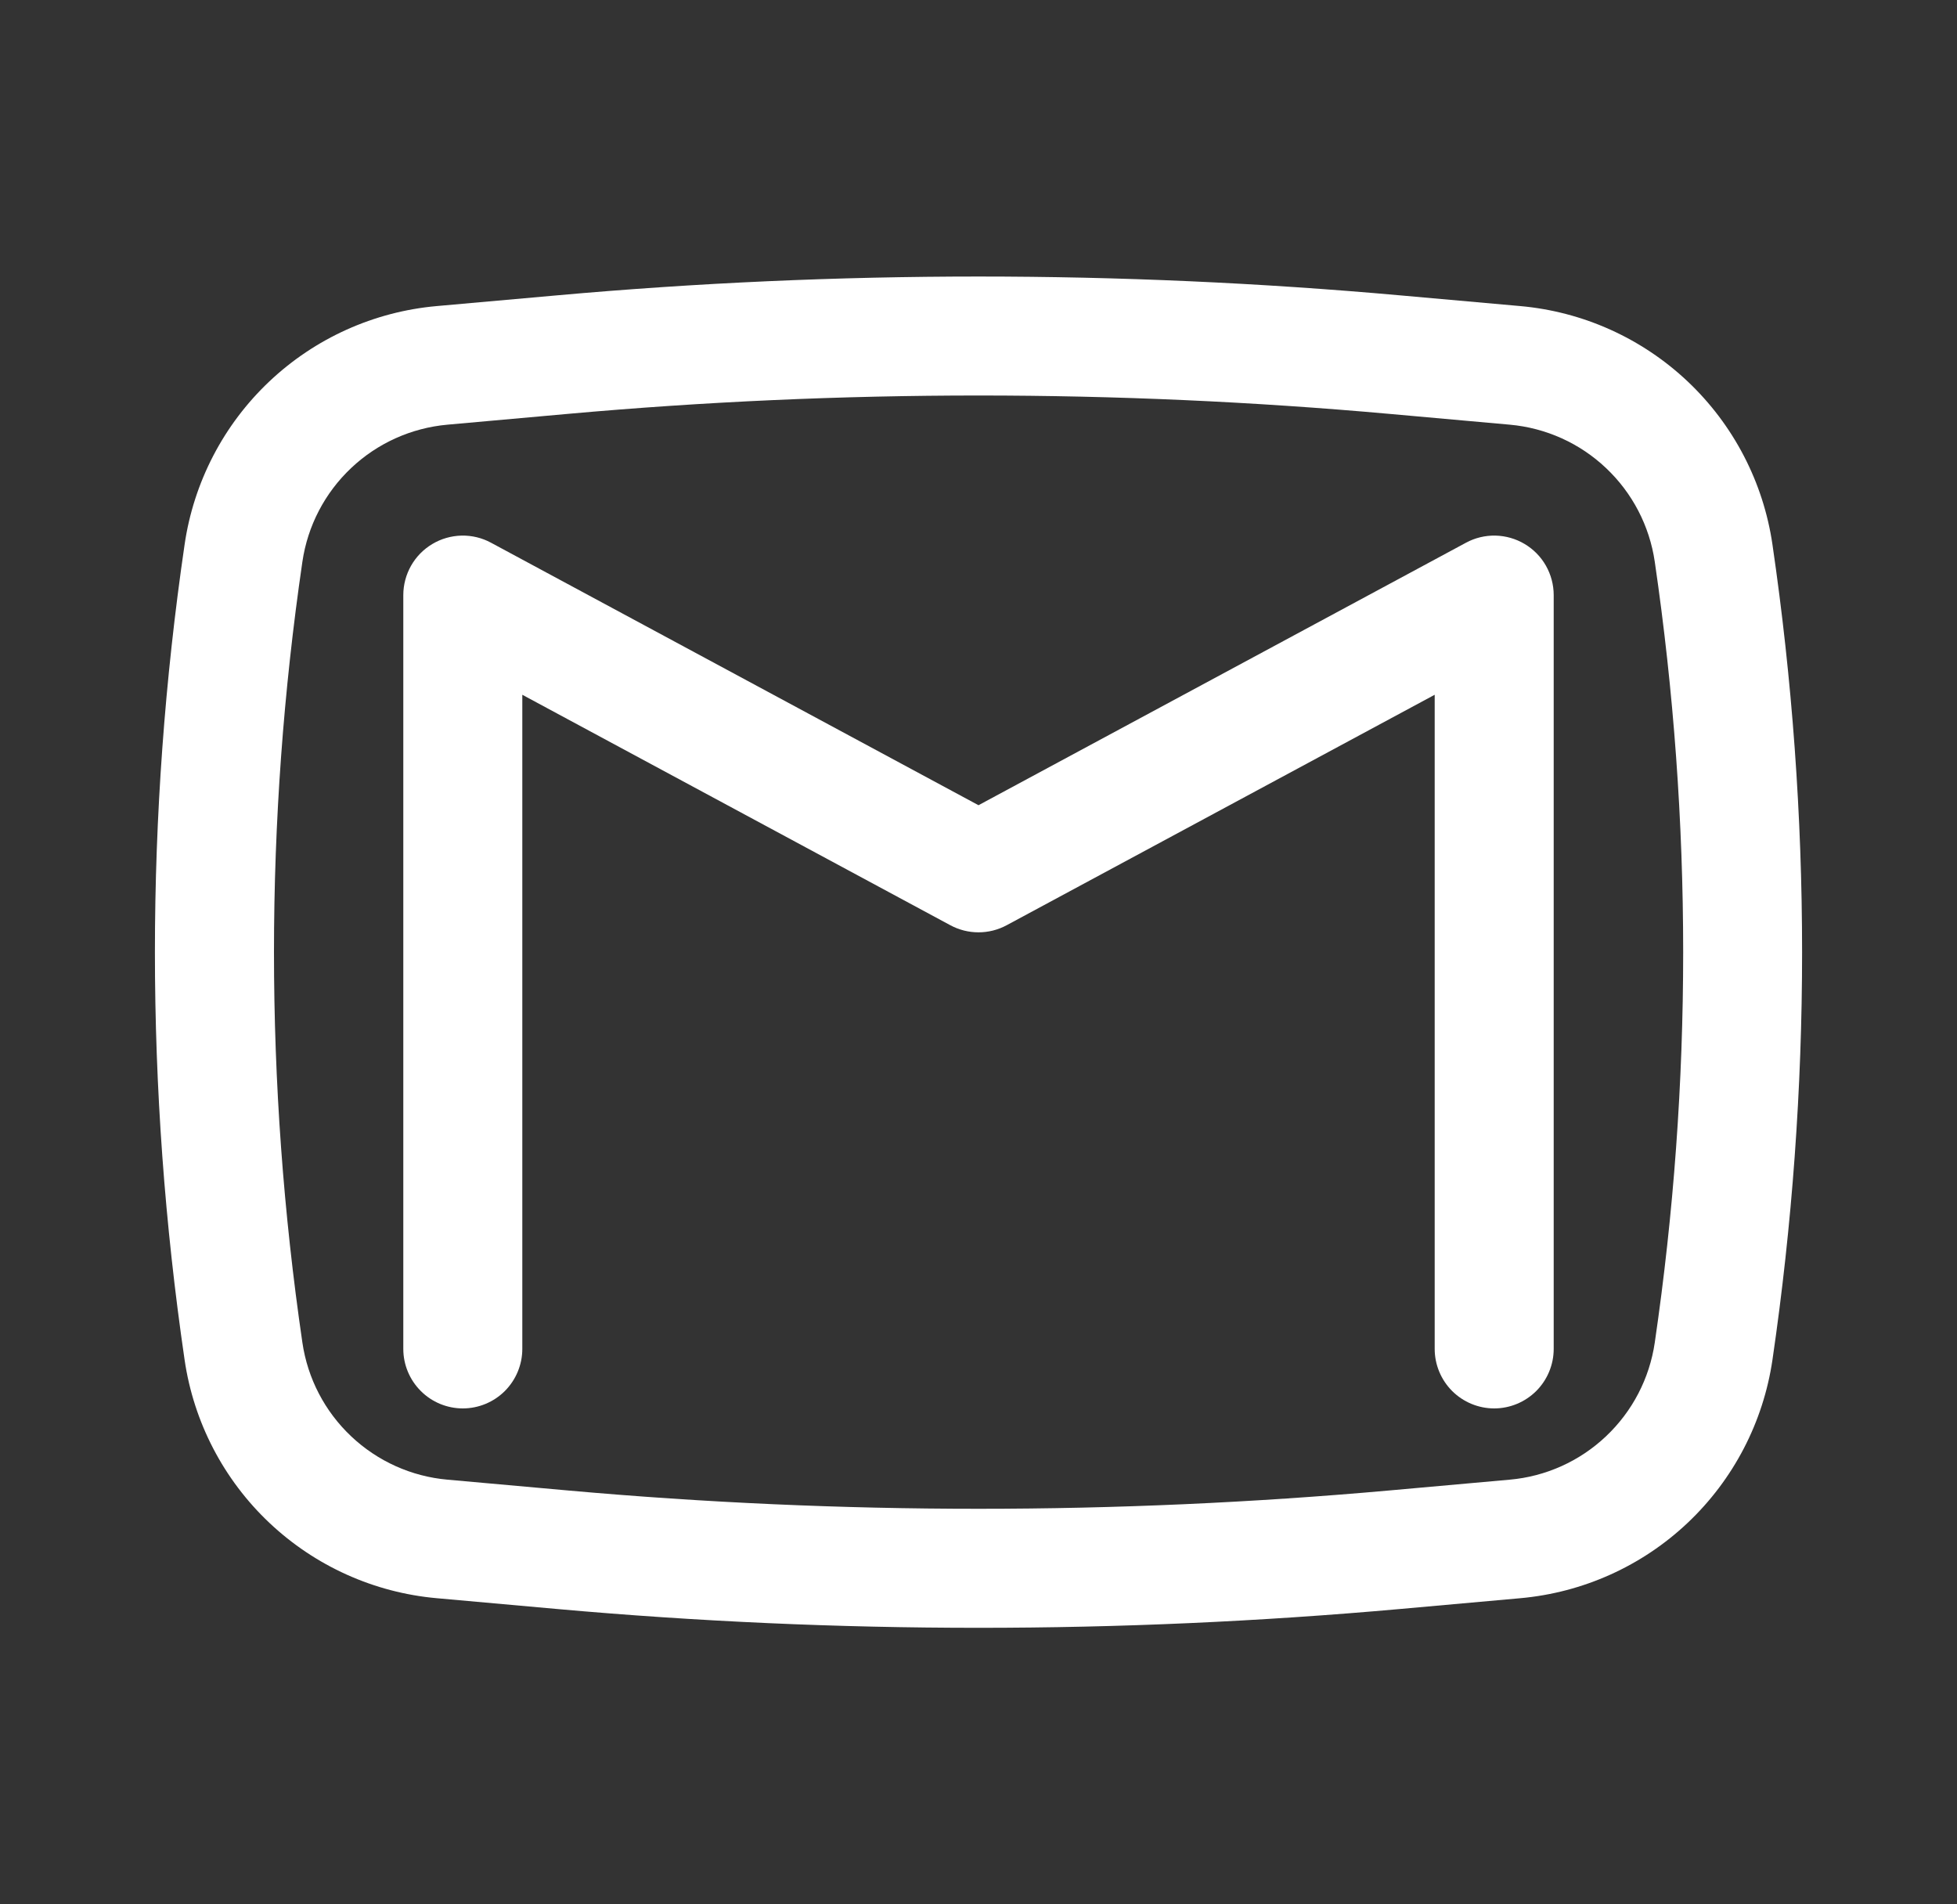 <svg width="37" height="36" viewBox="0 0 37 36" fill="none" xmlns="http://www.w3.org/2000/svg">
<rect x="0" y="0" width="37" height="36" fill="#333333" stroke="none"/>
<path d="M9.284 10.26C9.113 10.167 8.92 10.121 8.726 10.125C8.531 10.13 8.341 10.184 8.174 10.284C8.006 10.384 7.868 10.525 7.772 10.694C7.676 10.864 7.625 11.055 7.625 11.25V25.5C7.625 25.798 7.744 26.084 7.955 26.295C8.165 26.506 8.452 26.625 8.75 26.625C9.048 26.625 9.335 26.506 9.546 26.295C9.756 26.084 9.875 25.798 9.875 25.5V13.134L17.966 17.49C18.299 17.67 18.701 17.67 19.034 17.49L27.125 13.134V25.5C27.125 25.798 27.244 26.084 27.454 26.295C27.666 26.506 27.952 26.625 28.25 26.625C28.548 26.625 28.834 26.506 29.046 26.295C29.256 26.084 29.375 25.798 29.375 25.5V11.25C29.375 11.055 29.324 10.864 29.228 10.694C29.132 10.525 28.994 10.384 28.826 10.284C28.659 10.184 28.469 10.13 28.274 10.125C28.08 10.121 27.887 10.167 27.716 10.26L18.5 15.222L9.284 10.26Z" fill="white"/>
<path fill-rule="evenodd" clip-rule="evenodd" d="M26.465 5.583C21.166 5.109 15.835 5.109 10.535 5.583L8.258 5.786C7.072 5.891 5.956 6.394 5.091 7.212C4.226 8.03 3.662 9.116 3.49 10.295C2.742 15.404 2.742 20.596 3.49 25.706C3.662 26.884 4.227 27.97 5.092 28.787C5.958 29.605 7.074 30.108 8.26 30.213L10.534 30.417C15.835 30.891 21.166 30.891 26.467 30.417L28.742 30.213C29.928 30.107 31.044 29.605 31.909 28.787C32.774 27.969 33.338 26.884 33.511 25.706C34.258 20.596 34.258 15.404 33.511 10.295C33.339 9.116 32.774 8.03 31.909 7.212C31.043 6.394 29.927 5.891 28.741 5.786L26.465 5.583ZM10.736 7.824C15.903 7.361 21.101 7.361 26.267 7.824L28.543 8.028C29.225 8.089 29.867 8.377 30.364 8.848C30.862 9.318 31.187 9.942 31.286 10.62C32.002 15.514 32.002 20.486 31.286 25.38C31.187 26.058 30.862 26.682 30.364 27.152C29.867 27.623 29.225 27.912 28.543 27.972L26.267 28.176C21.101 28.638 15.902 28.638 10.736 28.176L8.461 27.972C7.779 27.912 7.137 27.623 6.639 27.152C6.141 26.682 5.816 26.058 5.717 25.38C5.001 20.486 5.001 15.514 5.717 10.62C5.816 9.942 6.141 9.318 6.639 8.848C7.137 8.377 7.779 8.089 8.461 8.028L10.736 7.824Z" fill="white"/>
</svg>
